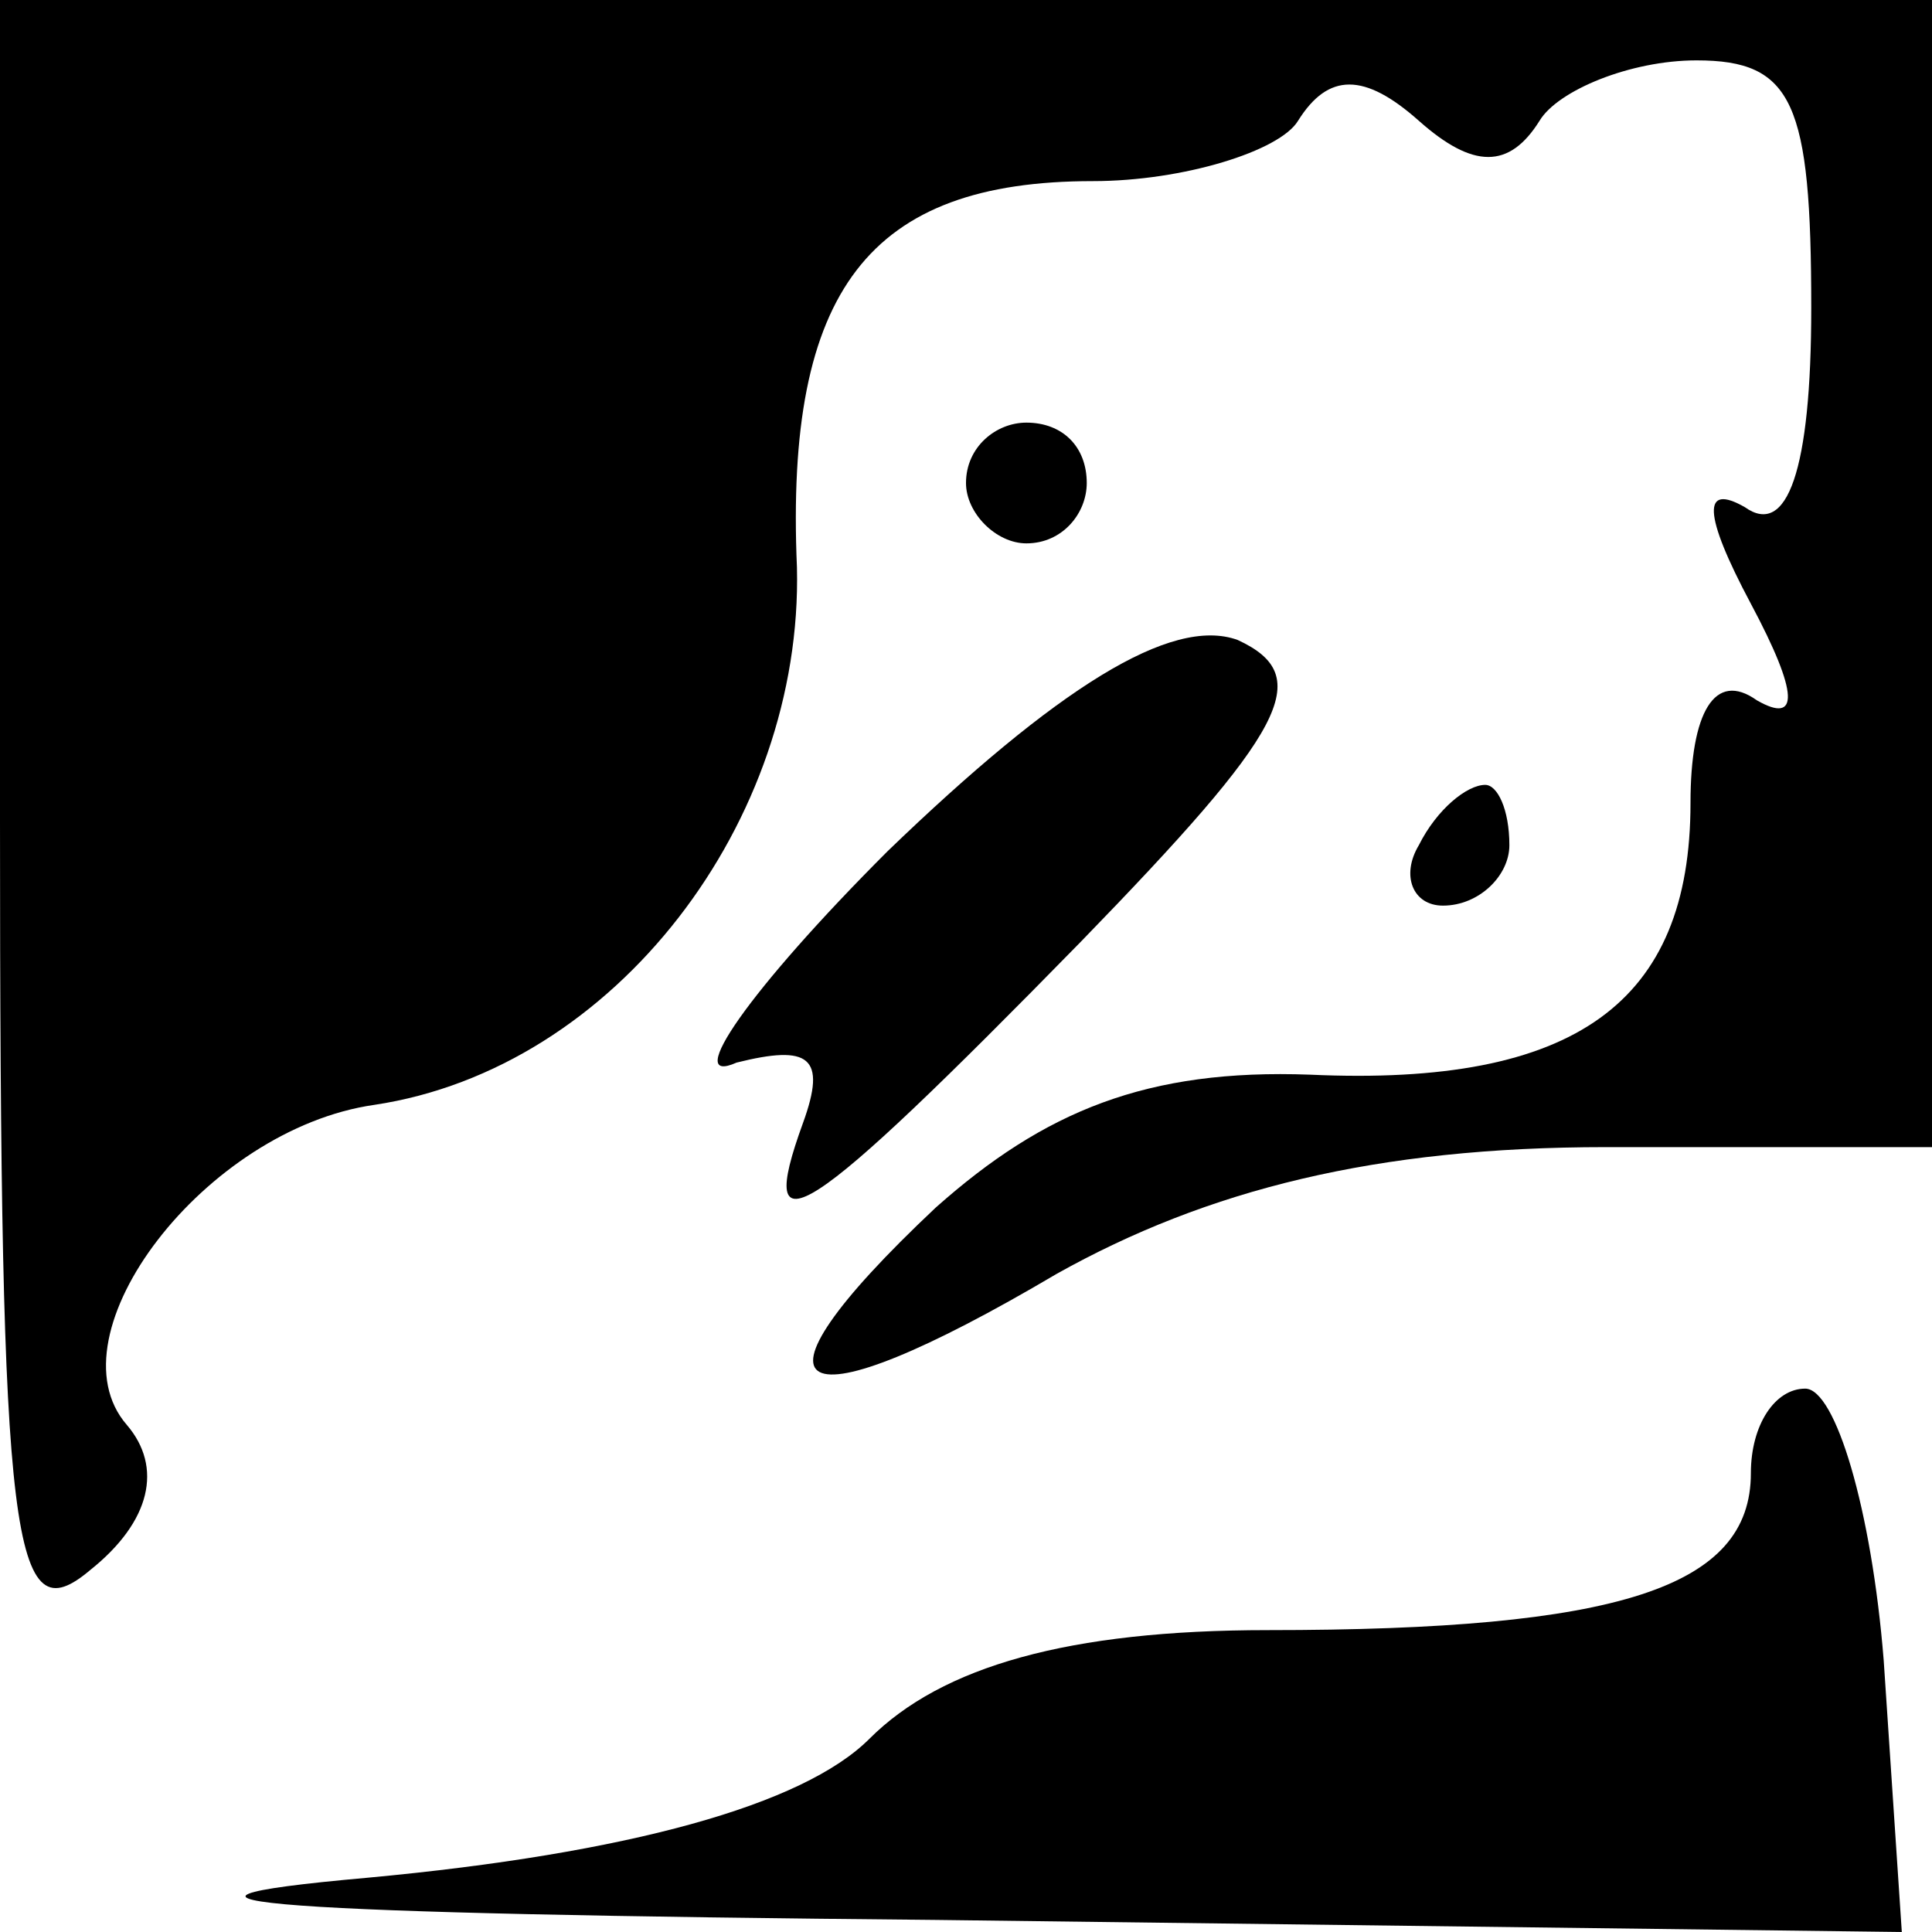 <?xml version="1.0" standalone="no"?>
<!DOCTYPE svg PUBLIC "-//W3C//DTD SVG 20010904//EN"
 "http://www.w3.org/TR/2001/REC-SVG-20010904/DTD/svg10.dtd">
<svg version="1.0" xmlns="http://www.w3.org/2000/svg"
 width="32pt" height="32pt" viewBox="0 0 32 32"
 preserveAspectRatio="xMidYMid meet">
<g transform="translate(0,32) scale(0.1,-0.1)"
fill="#000000" stroke="none">
<path fill="#000000" stroke="none" d="M0 184 c0 -121 2 -135 15 -124 10 8 12
17 6 24 -13 15 13 49 41 53 40 6 71 47 70 89 -2 46 12 64 49 64 15 0 31 5 34
10 5 8 11 8 20 0 9 -8 15 -8 20 0 3 5 15 10 26 10 16 0 19 -7 19 -41 0 -27 -4
-38 -11 -33 -7 4 -7 -1 1 -16 8 -15 8 -20 1 -16 -7 5 -11 -2 -11 -17 0 -33
-19 -47 -63 -45 -27 1 -44 -6 -62 -22 -34 -32 -24 -37 20 -11 25 14 53 21 91
21 l54 0 0 95 0 95 -160 0 -160 0 0 -136z"/>
<path fill="#000000" stroke="none" d="M160 240 c0 -5 5 -10 10 -10 6 0 10 5
10 10 0 6 -4 10 -10 10 -5 0 -10 -4 -10 -10z"/>
<path fill="#000000" stroke="none" d="M147 179 c-23 -23 -34 -39 -25 -35 12
3 15 1 11 -10 -8 -22 0 -17 46 30 34 35 39 44 26 50 -11 4 -30 -8 -58 -35z"/>
<path fill="#000000" stroke="none" d="M235 180 c-3 -5 -1 -10 4 -10 6 0 11 5
11 10 0 6 -2 10 -4 10 -3 0 -8 -4 -11 -10z"/>
<path fill="#000000" stroke="none" d="M290 76 c0 -19 -22 -26 -80 -26 -33 0
-54 -6 -66 -18 -11 -11 -40 -19 -83 -23 -45 -4 -16 -6 94 -7 l160 -2 -3 45
c-2 25 -8 45 -13 45 -5 0 -9 -6 -9 -14z"/>
</g>
</svg>
